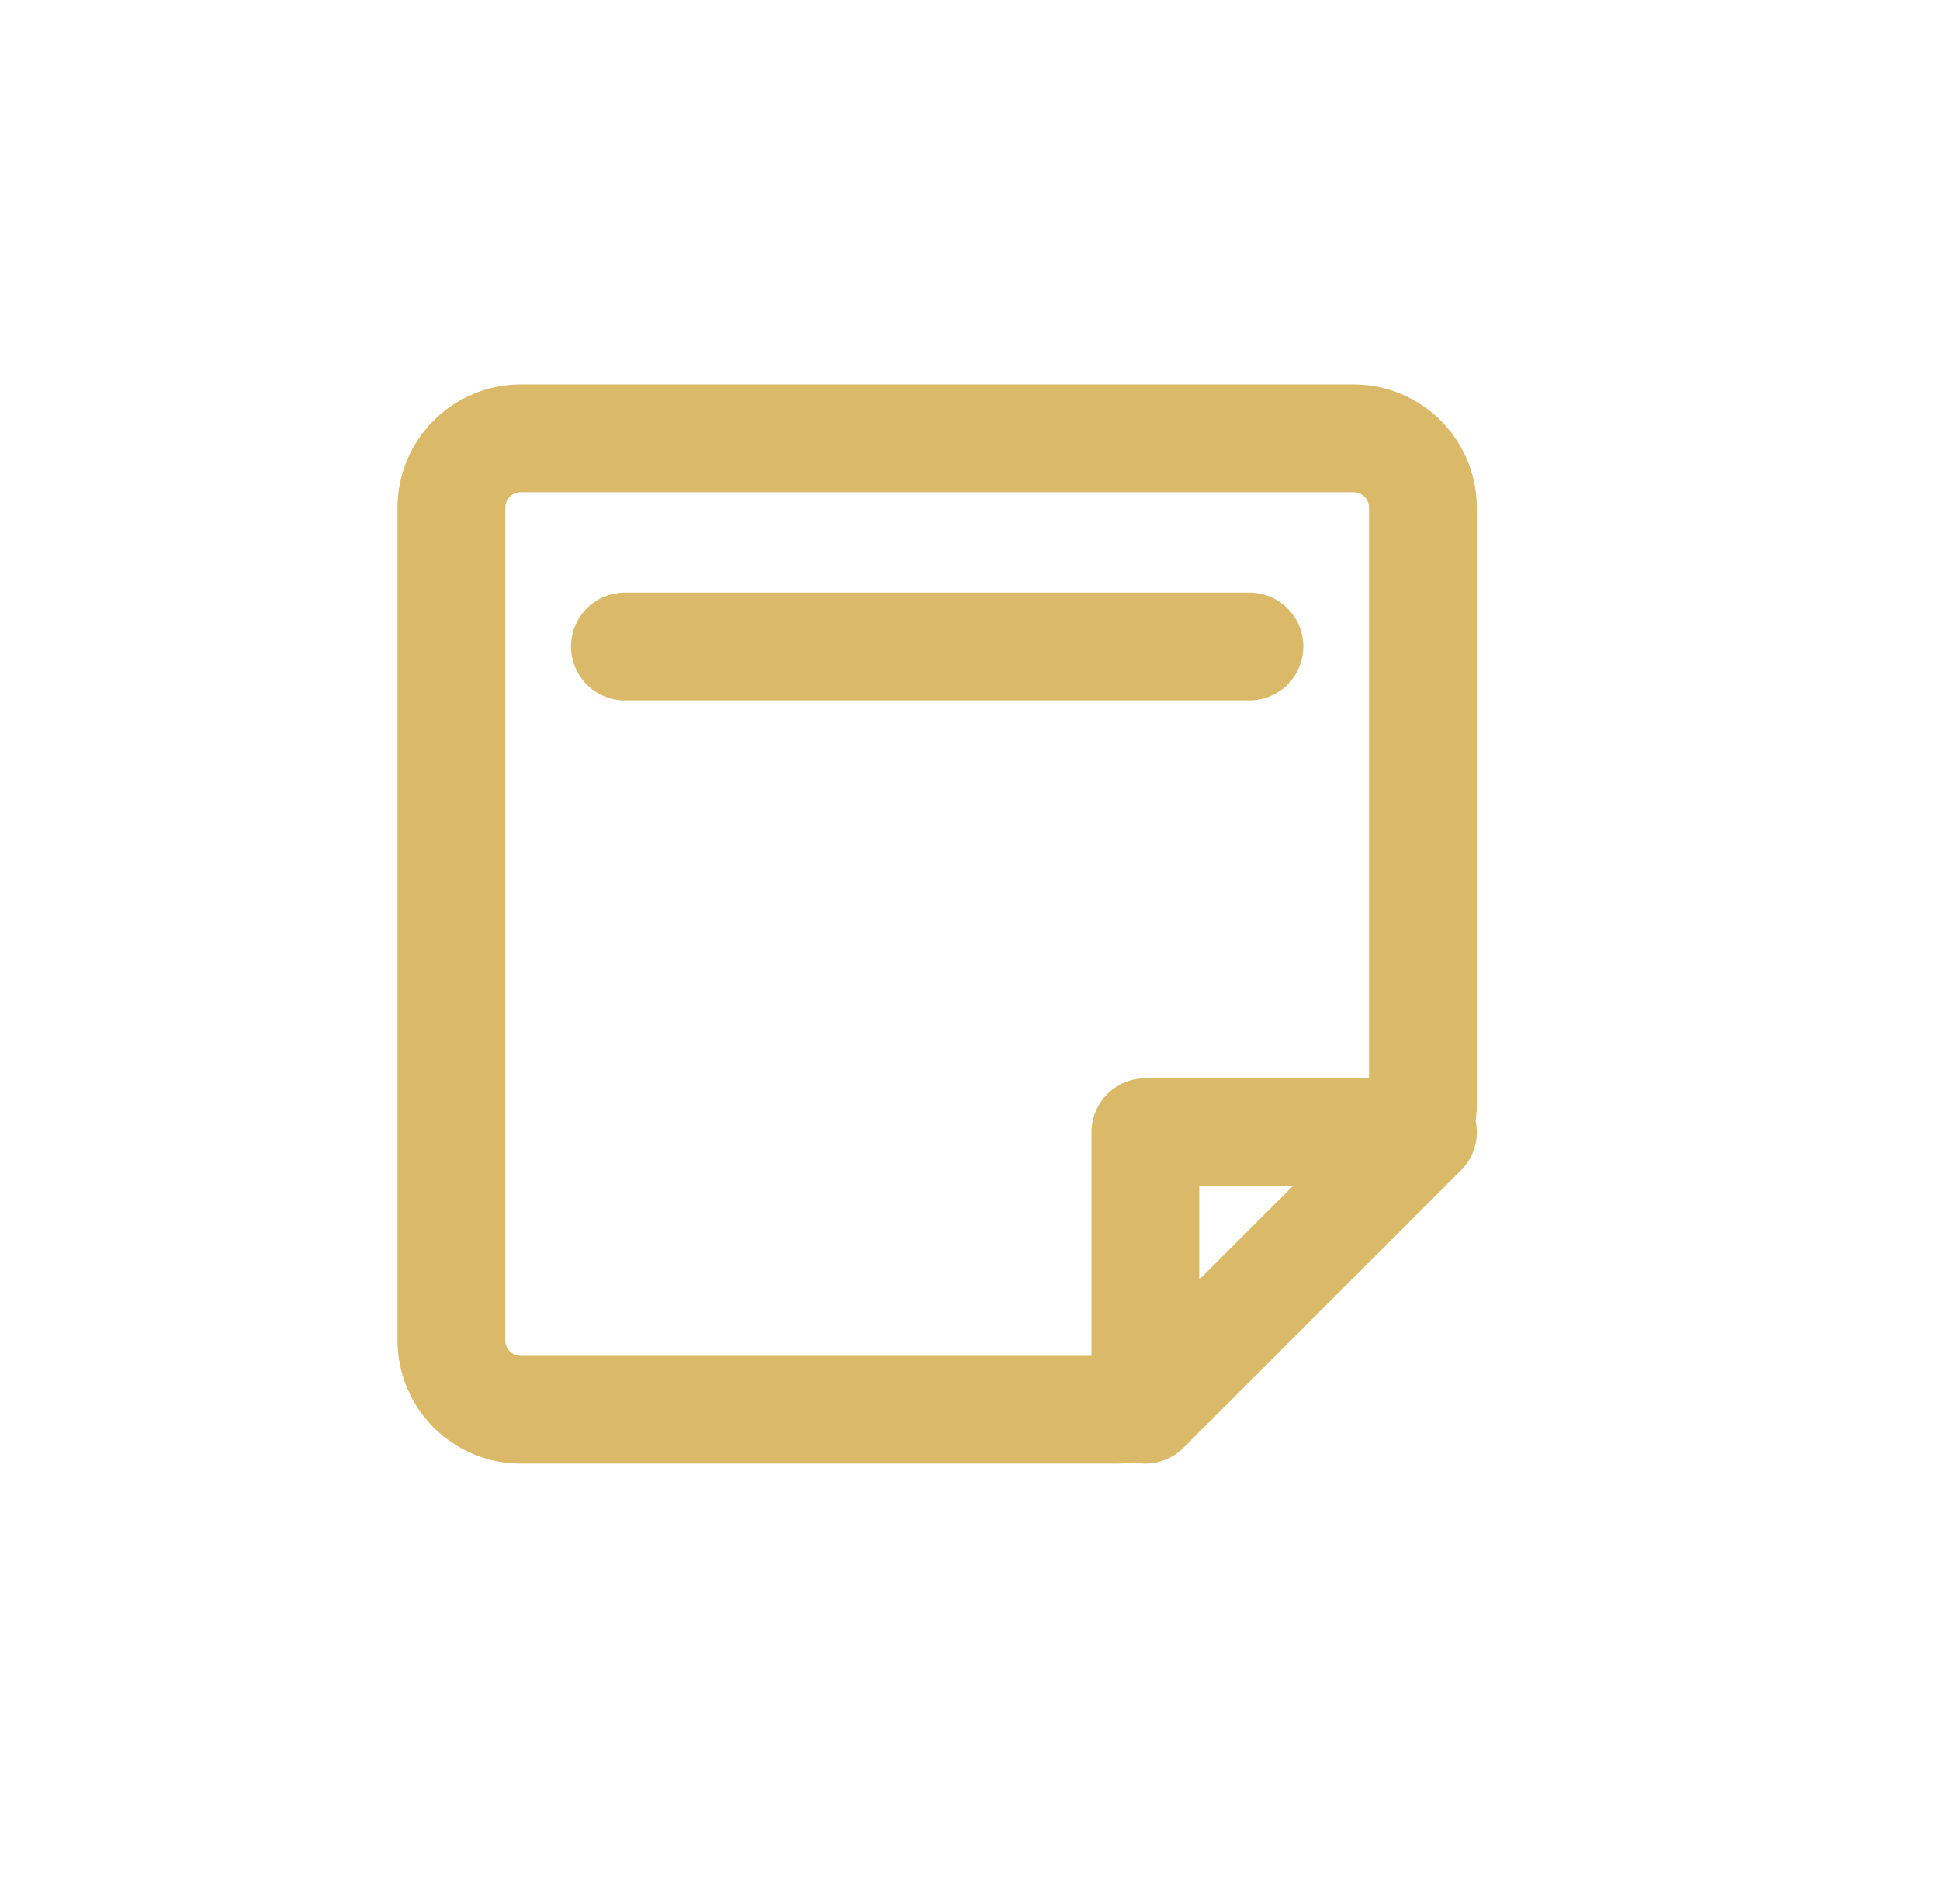 <svg width="54" height="53" viewBox="0 0 54 53" fill="none" xmlns="http://www.w3.org/2000/svg">
<path d="M17.394 17.998H34.778M14.496 12.203H37.675C38.742 12.203 39.607 13.068 39.607 14.135V30.719C39.607 31.231 39.404 31.722 39.041 32.085L32.446 38.679C32.084 39.042 31.593 39.245 31.081 39.245H14.496C13.43 39.245 12.565 38.38 12.565 37.314V14.135C12.565 13.068 13.43 12.203 14.496 12.203ZM31.881 39.245V31.519H39.607L31.881 39.245Z" stroke="#DABA69" stroke-width="3" stroke-linecap="round" stroke-linejoin="round"/>
</svg>
